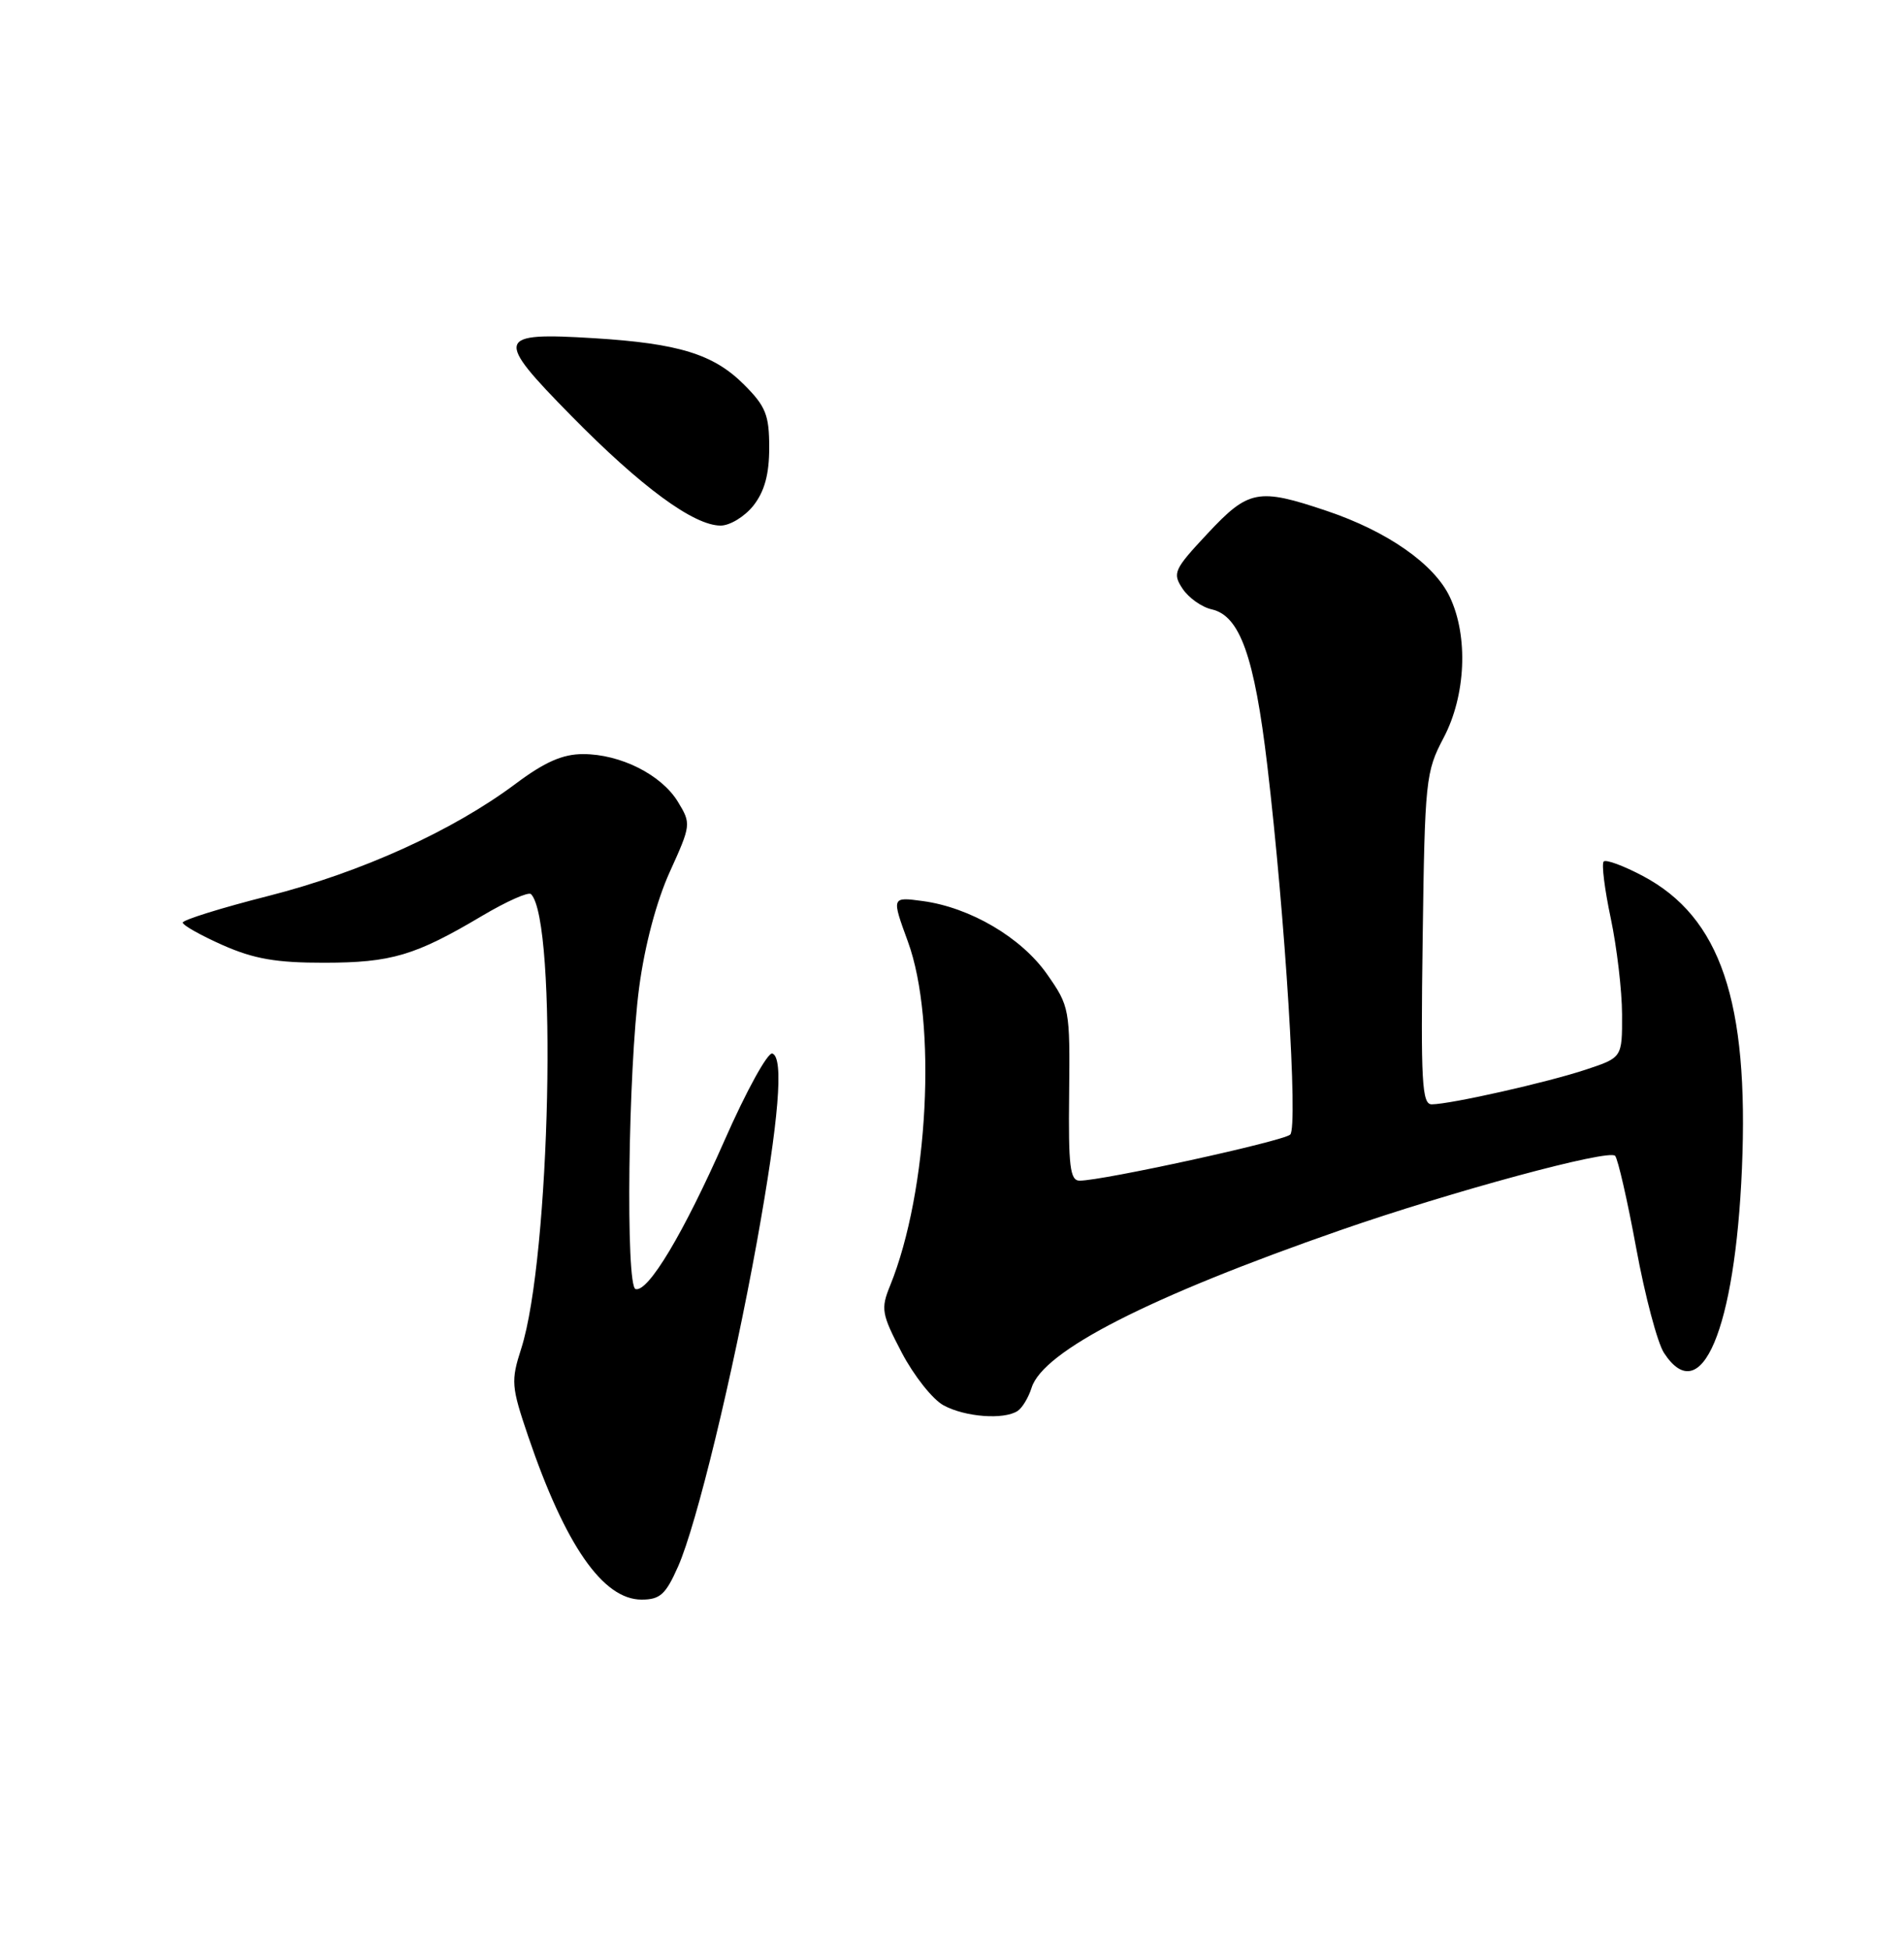 <?xml version="1.0" encoding="UTF-8" standalone="no"?>
<!DOCTYPE svg PUBLIC "-//W3C//DTD SVG 1.1//EN" "http://www.w3.org/Graphics/SVG/1.1/DTD/svg11.dtd" >
<svg xmlns="http://www.w3.org/2000/svg" xmlns:xlink="http://www.w3.org/1999/xlink" version="1.1" viewBox="0 0 250 256">
 <g >
 <path fill="currentColor"
d=" M 89.04 205.64 C 91.46 200.17 96.19 180.65 99.39 163.00 C 102.27 147.02 102.95 138.84 101.41 138.31 C 100.81 138.11 97.98 143.24 95.13 149.72 C 89.74 161.94 85.10 169.69 83.45 169.23 C 82.13 168.86 82.47 140.54 83.93 129.58 C 84.66 124.11 86.20 118.30 87.95 114.45 C 90.74 108.30 90.76 108.13 89.01 105.26 C 86.85 101.71 81.47 99.00 76.56 99.00 C 73.88 99.00 71.53 100.03 67.71 102.89 C 59.45 109.07 47.42 114.52 35.25 117.62 C 29.06 119.19 24.00 120.77 24.00 121.12 C 24.00 121.47 26.36 122.80 29.25 124.08 C 33.34 125.89 36.28 126.40 42.58 126.39 C 51.39 126.38 54.52 125.45 63.31 120.23 C 66.50 118.34 69.39 117.05 69.72 117.38 C 73.22 120.89 72.27 165.09 68.44 177.04 C 67.07 181.30 67.13 182.02 69.35 188.56 C 74.22 202.87 79.17 210.00 84.24 210.00 C 86.67 210.00 87.41 209.33 89.04 205.64 Z  M 133.62 185.23 C 134.23 184.83 135.05 183.46 135.45 182.19 C 136.96 177.35 150.89 170.24 176.00 161.50 C 190.60 156.42 211.25 150.83 212.07 151.74 C 212.44 152.16 213.69 157.62 214.84 163.87 C 215.99 170.12 217.63 176.31 218.49 177.62 C 223.37 185.08 227.82 174.55 228.72 153.41 C 229.65 131.45 225.91 120.41 215.71 115.00 C 213.18 113.66 210.86 112.80 210.57 113.10 C 210.27 113.40 210.69 116.76 211.50 120.57 C 212.30 124.38 212.97 130.05 212.98 133.17 C 213.00 138.84 213.00 138.84 208.23 140.42 C 203.18 142.10 190.53 144.95 188.00 144.98 C 186.70 145.00 186.54 142.06 186.80 123.25 C 187.08 102.38 187.20 101.31 189.55 96.86 C 192.47 91.33 192.82 83.53 190.36 78.36 C 188.32 74.05 182.17 69.75 174.20 67.07 C 165.20 64.04 163.95 64.27 158.55 70.05 C 154.13 74.78 153.92 75.24 155.27 77.28 C 156.07 78.48 157.79 79.71 159.11 80.00 C 162.81 80.84 164.71 86.20 166.40 100.50 C 168.75 120.41 170.46 147.94 169.41 148.95 C 168.53 149.81 144.79 155.00 141.76 155.00 C 140.50 155.00 140.27 153.15 140.38 143.60 C 140.50 132.46 140.43 132.11 137.49 127.91 C 134.11 123.08 127.39 119.13 121.14 118.29 C 117.06 117.74 117.06 117.74 119.21 123.62 C 123.06 134.15 121.91 156.39 116.87 168.79 C 115.63 171.83 115.75 172.50 118.41 177.59 C 120.00 180.61 122.46 183.73 123.90 184.50 C 126.71 186.03 131.82 186.42 133.62 185.23 Z  M 98.93 66.37 C 100.39 64.50 101.00 62.27 101.00 58.77 C 101.00 54.48 100.55 53.35 97.70 50.50 C 93.70 46.50 89.15 45.09 78.00 44.40 C 65.09 43.61 64.89 44.30 75.00 54.58 C 84.19 63.93 91.09 69.00 94.62 69.00 C 95.85 69.00 97.79 67.81 98.93 66.37 Z "/>
</g>
</svg>